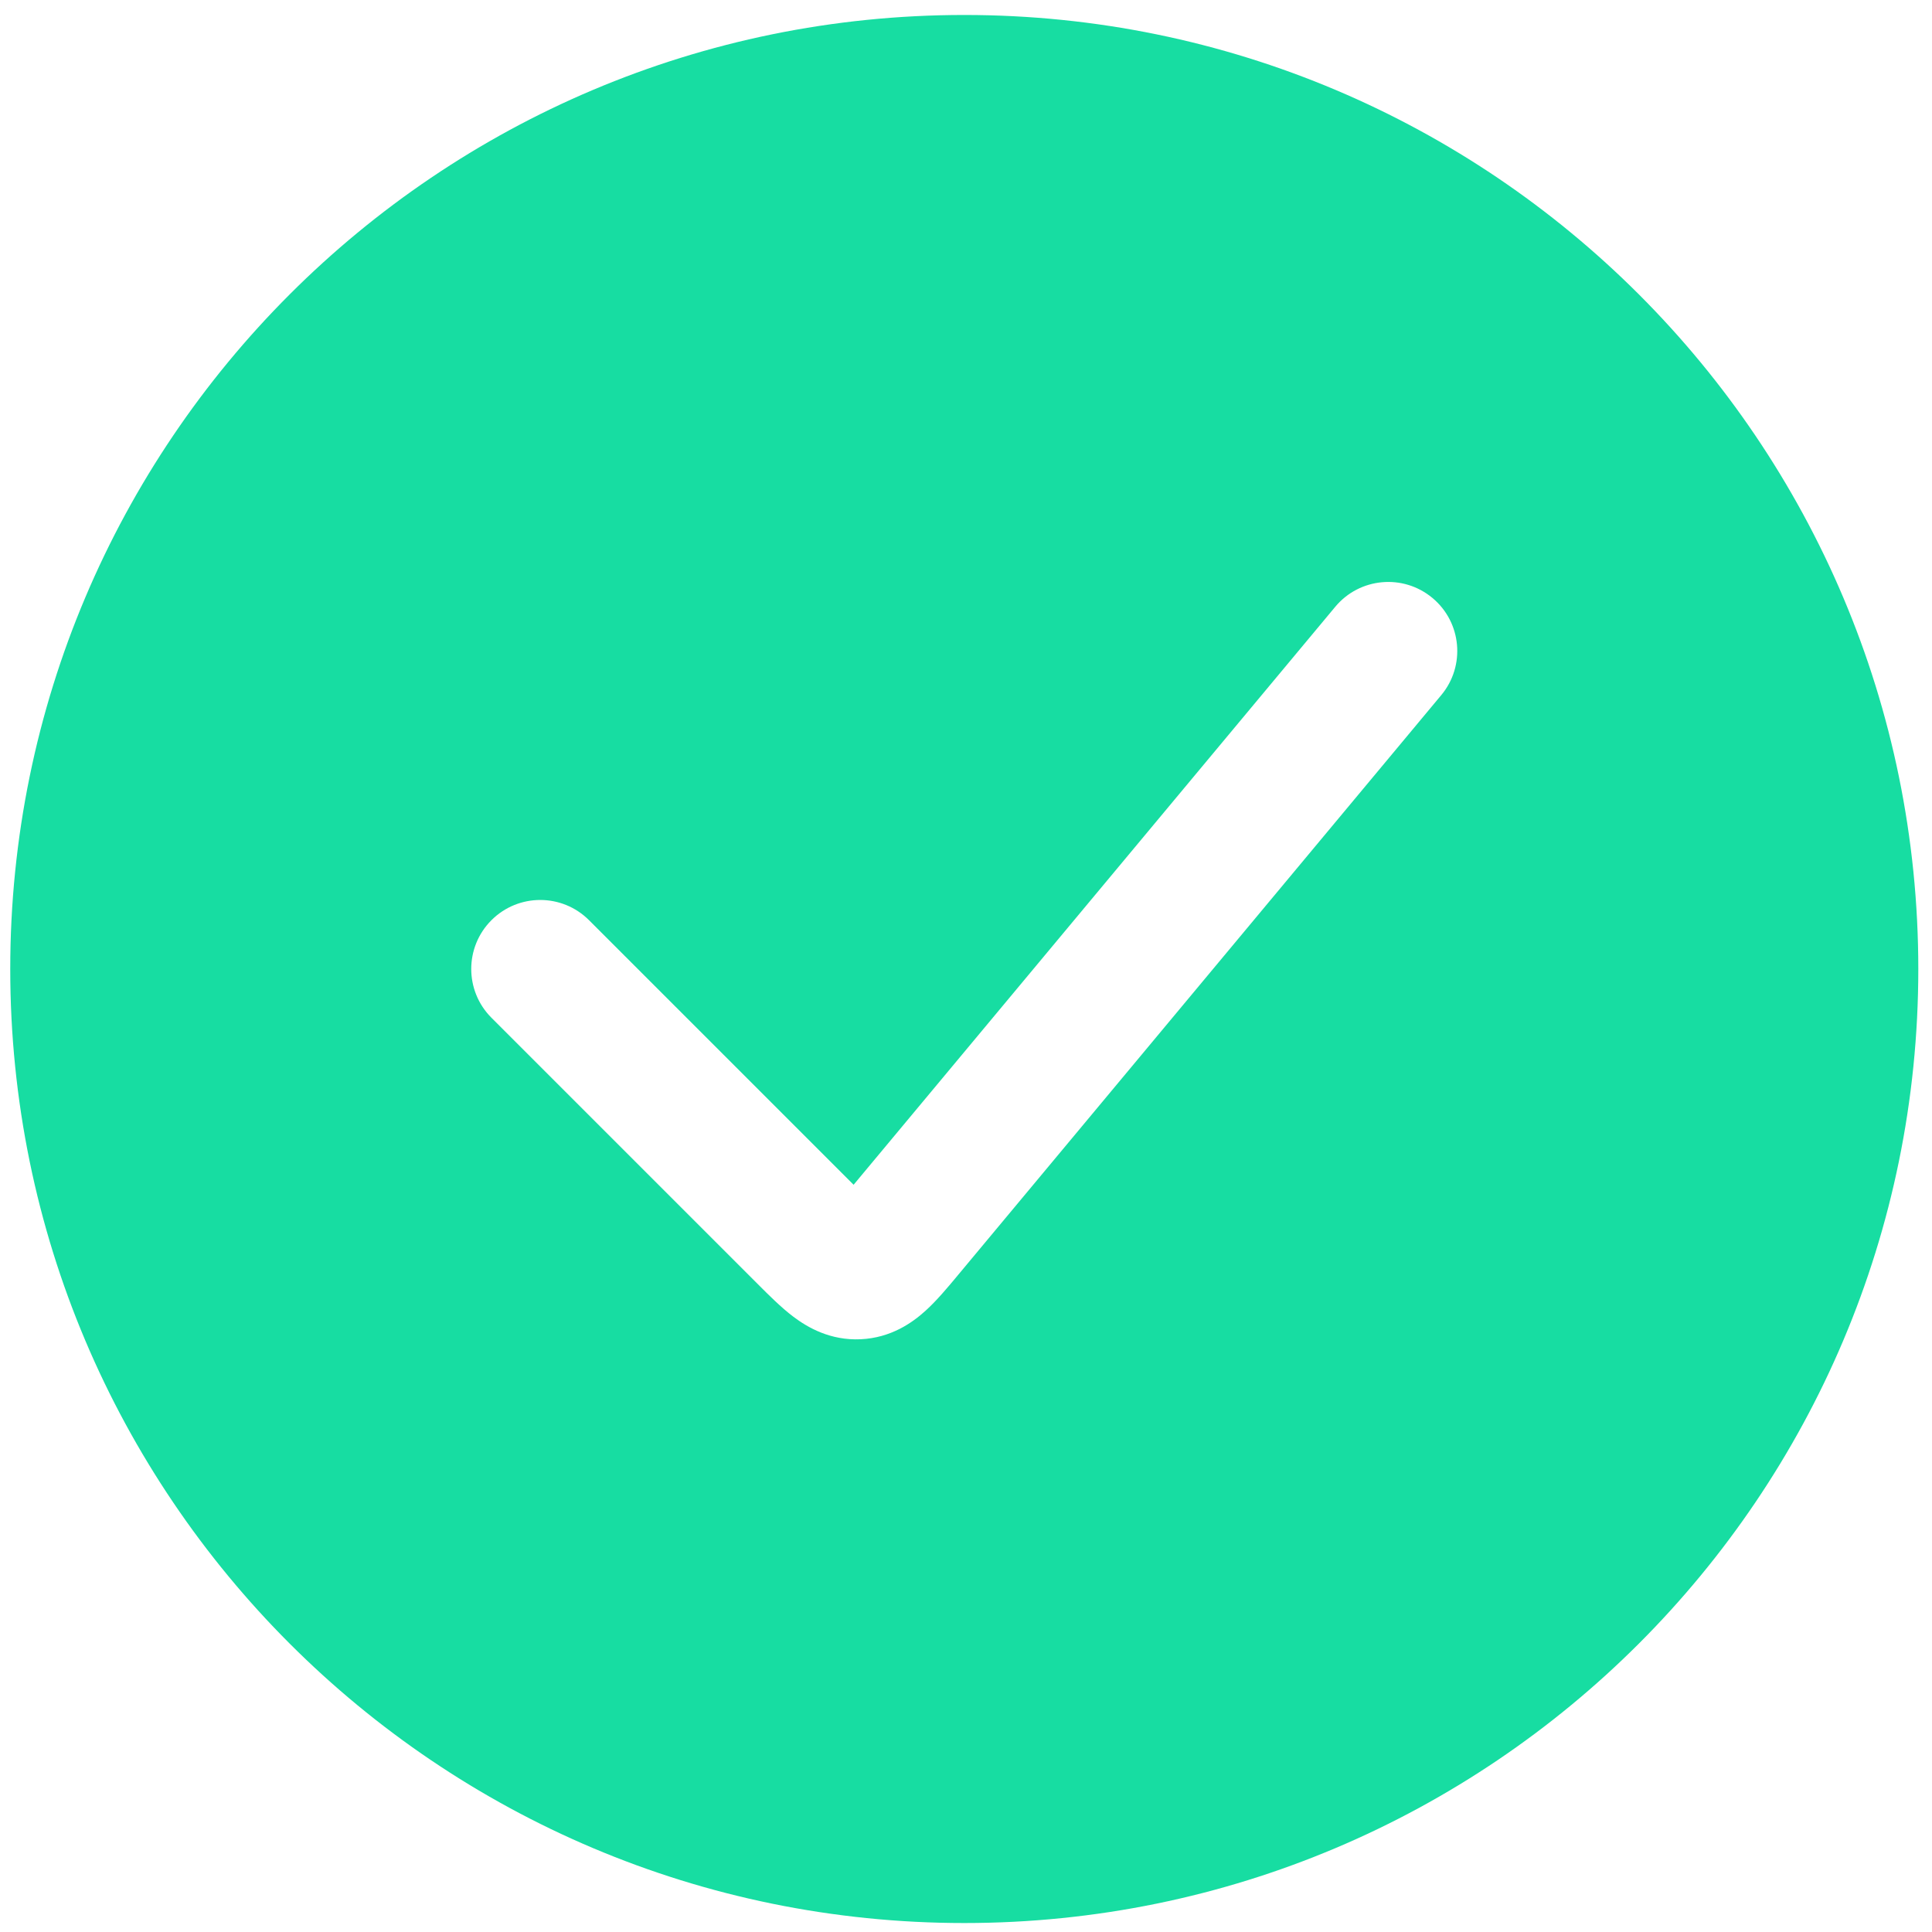 <svg width="56" height="56" viewBox="0 0 56 56" fill="none" xmlns="http://www.w3.org/2000/svg">
<path fill-rule="evenodd" clip-rule="evenodd" d="M27.95 55.74C43.223 55.74 55.603 43.359 55.603 28.087C55.603 12.814 43.223 0.434 27.95 0.434C12.678 0.434 0.297 12.814 0.297 28.087C0.297 43.359 12.678 55.74 27.95 55.74ZM41.776 20.148C42.483 19.3 42.369 18.039 41.52 17.332C40.672 16.625 39.41 16.739 38.703 17.588L24.742 34.341L17.073 26.672C16.292 25.891 15.026 25.891 14.245 26.672C13.464 27.453 13.464 28.719 14.245 29.5L21.914 37.169L21.974 37.229C22.281 37.537 22.642 37.898 22.992 38.163C23.41 38.479 24.067 38.859 24.946 38.819C25.824 38.779 26.444 38.341 26.832 37.988C27.157 37.693 27.483 37.301 27.761 36.967L27.761 36.966L27.815 36.902L41.776 20.148Z" fill="#17DDA2"/>
</svg>
